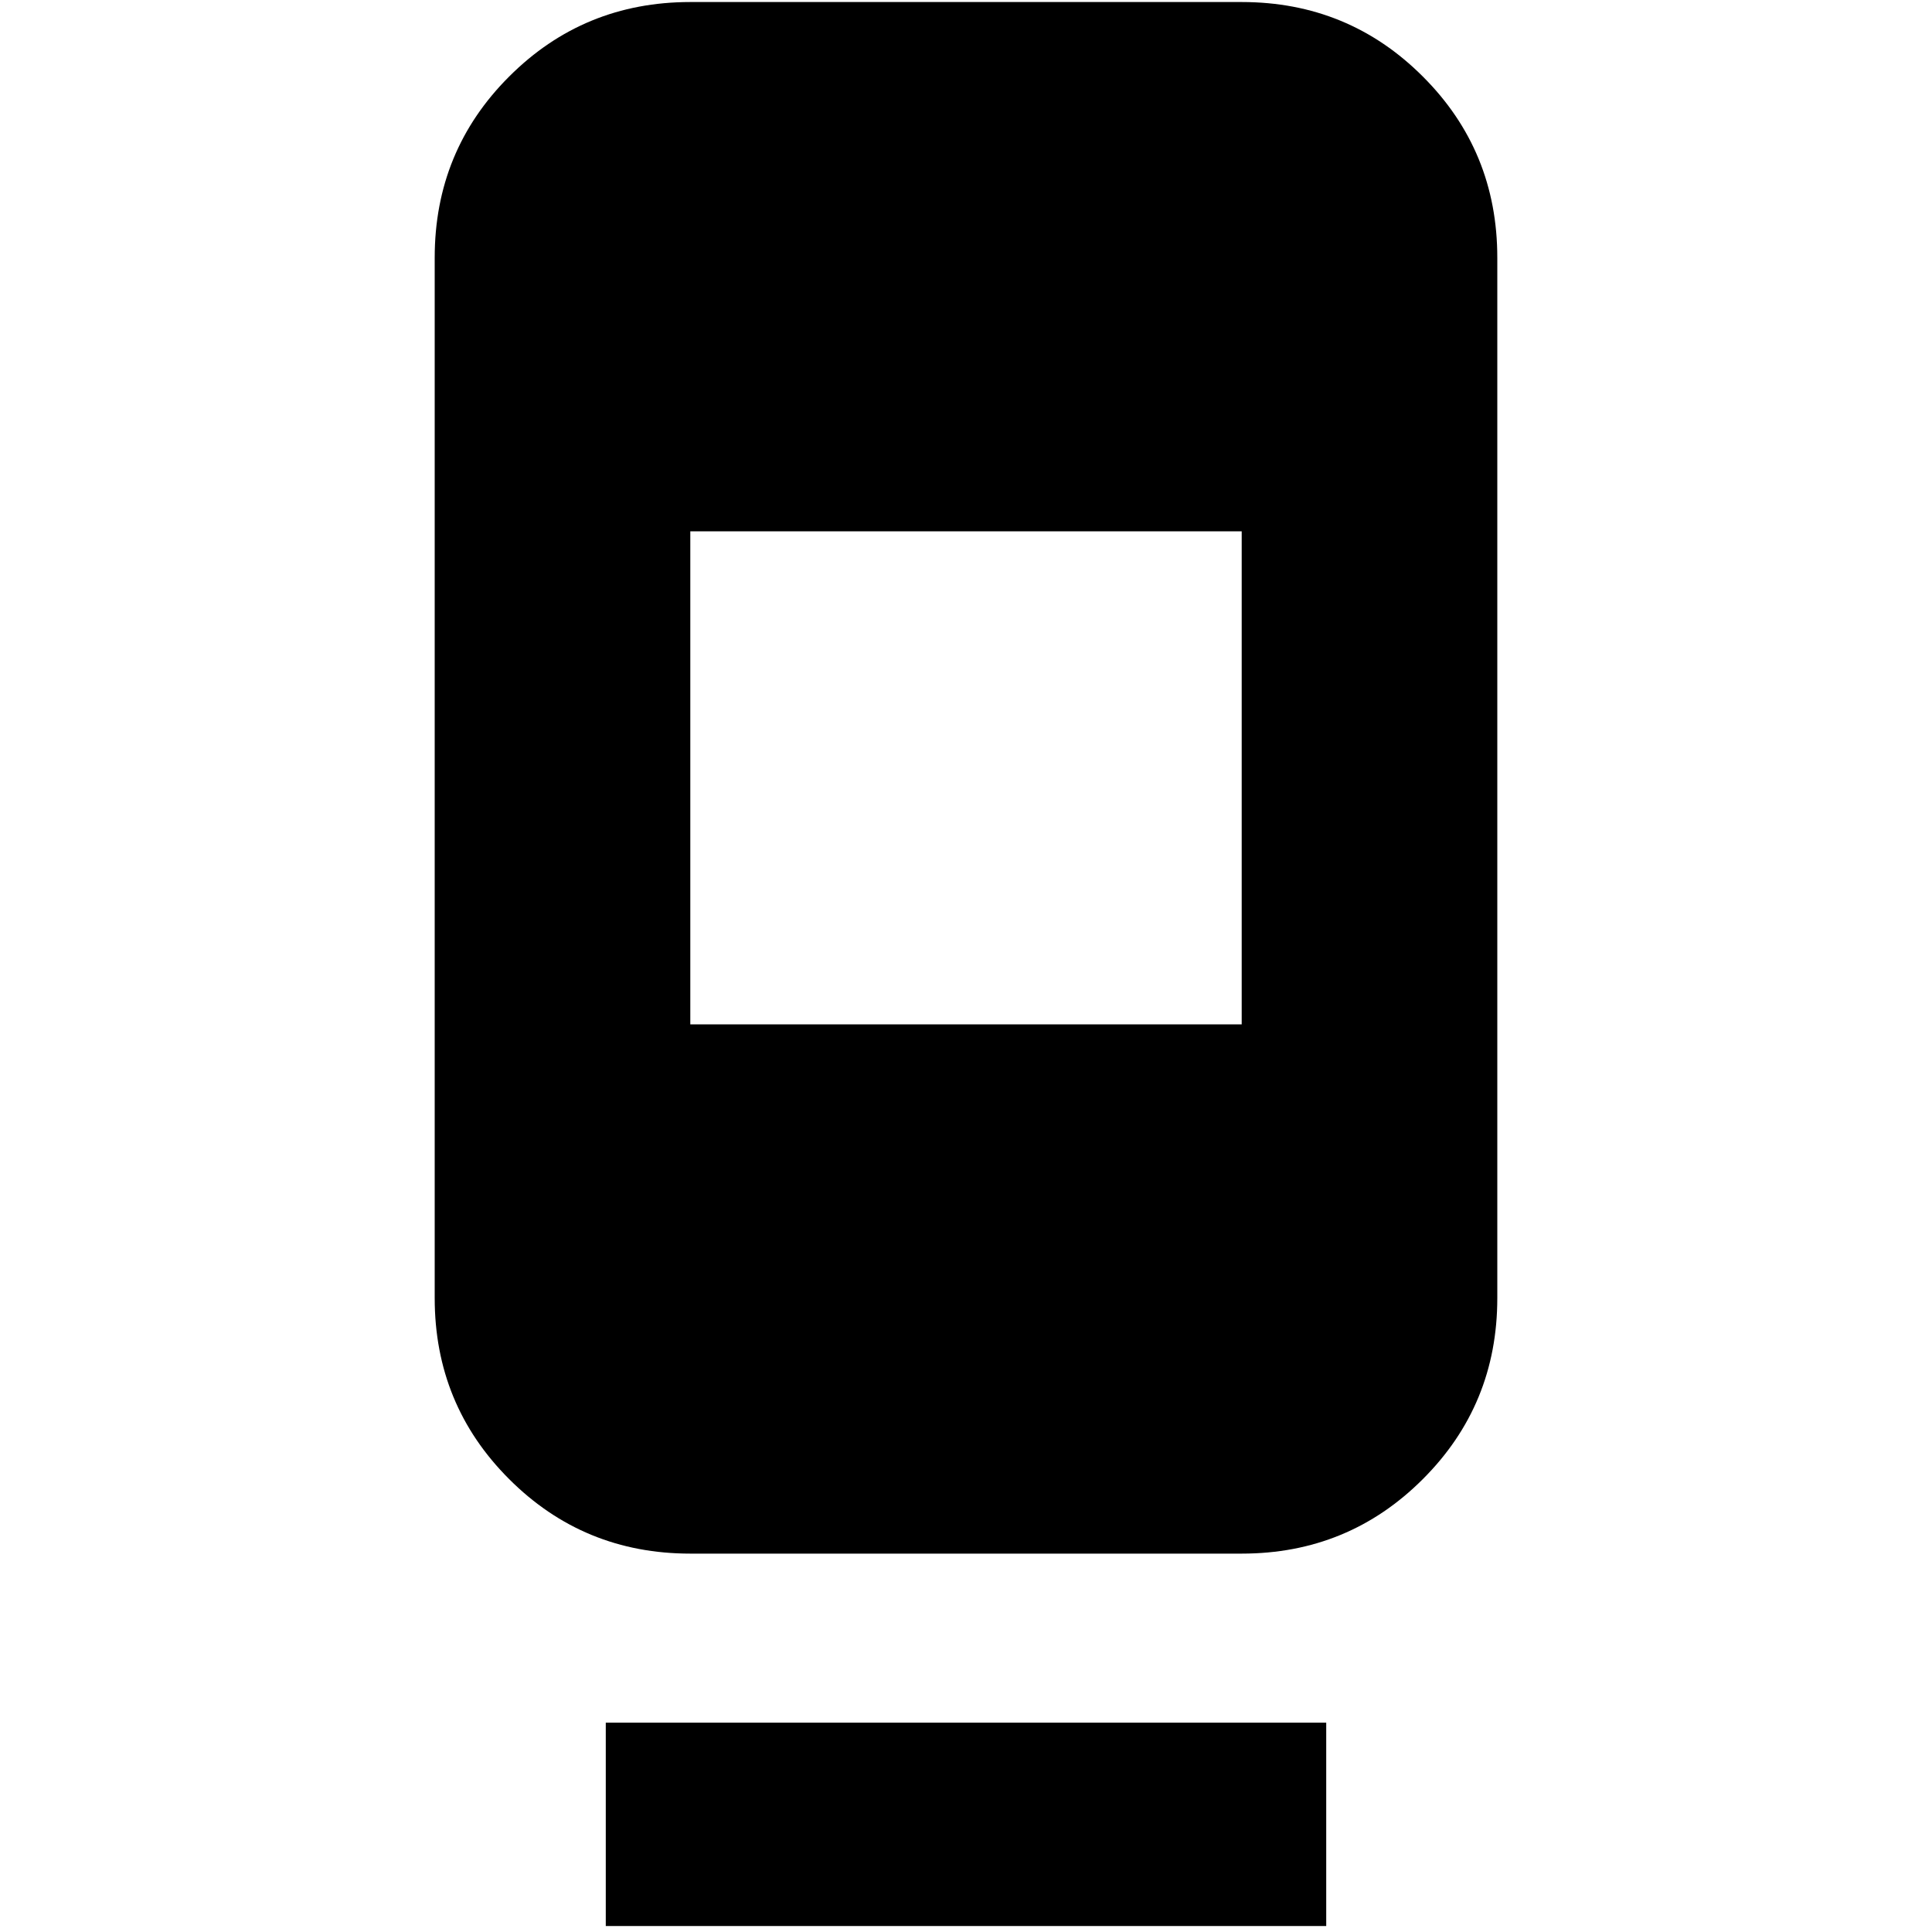 <svg xmlns="http://www.w3.org/2000/svg" height="20" width="20"><path d="M7.146 16.083q-1.104 0-1.875-.771-.771-.77-.771-1.874V2.667q0-1.105.771-1.875.771-.771 1.875-.771h5.708q1.104 0 1.875.771.771.77.771 1.875v10.771q0 1.104-.771 1.874-.771.771-1.875.771ZM12.854 5.5H7.146v5.104h5.708ZM6.271 19.938v-2.105h7.458v2.105Z"/></svg>
